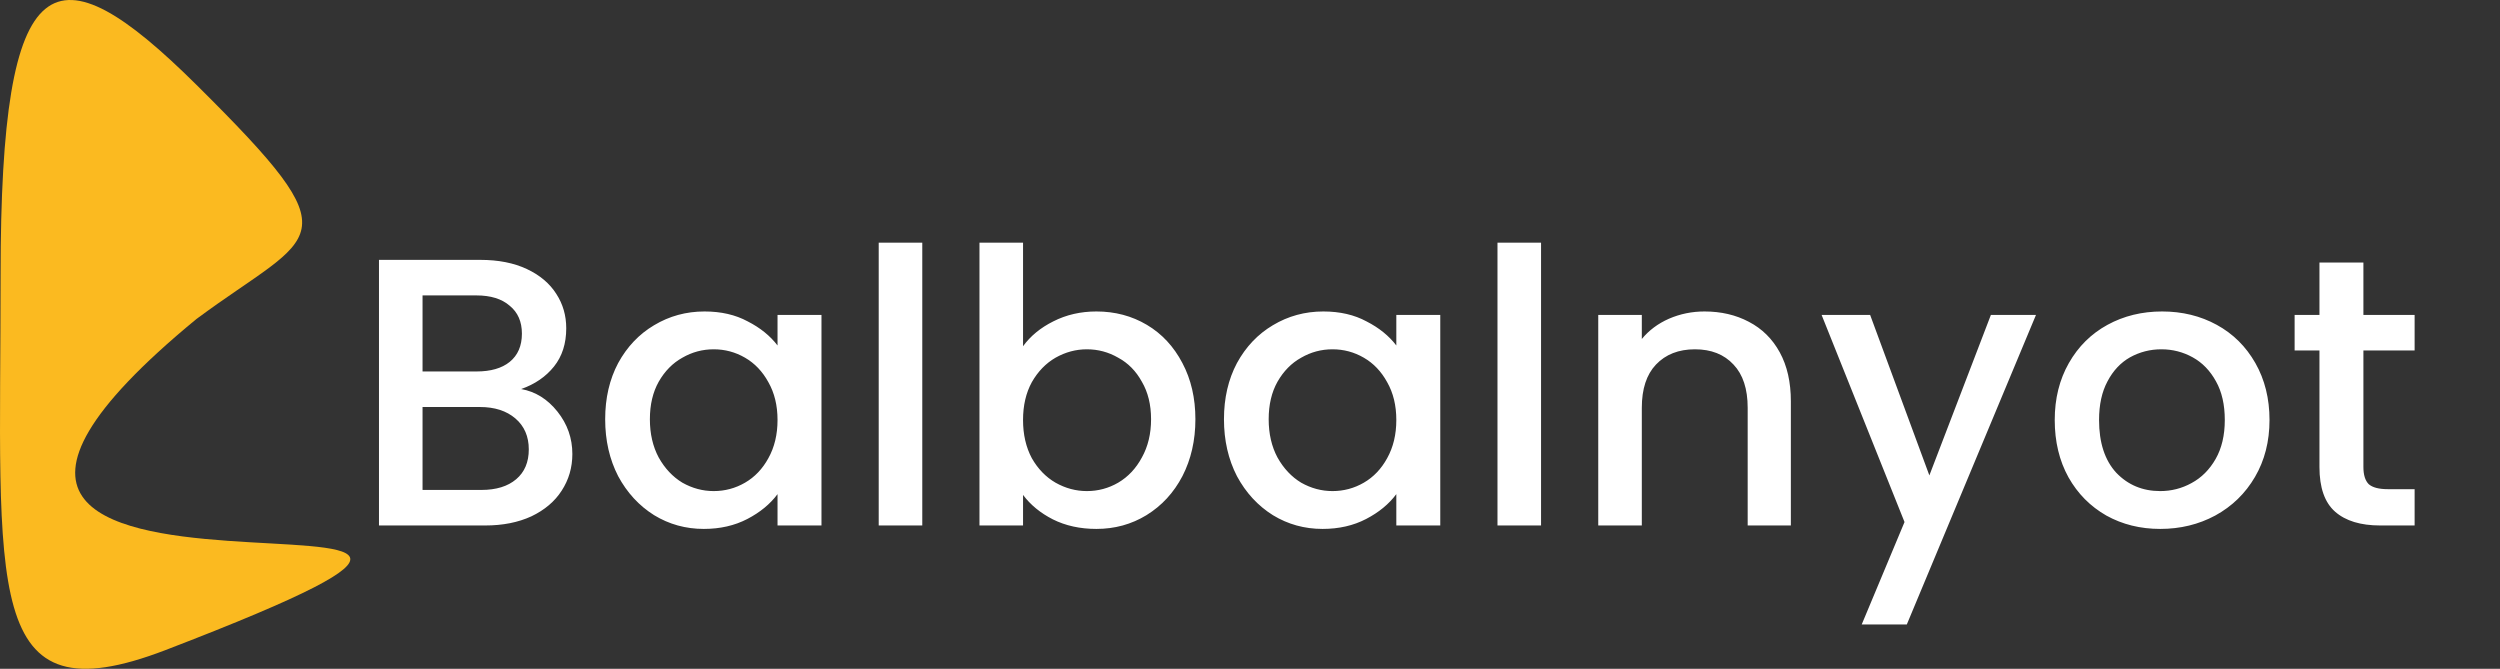 <svg width="157" height="42" viewBox="0 0 157 42" fill="none" xmlns="http://www.w3.org/2000/svg">
<rect x="0" y="0" width="157" height="42" fill="#333333" stroke="none"/>
<path d="M32.728 24.432C33.624 24.592 34.384 25.064 35.008 25.848C35.632 26.632 35.944 27.52 35.944 28.512C35.944 29.36 35.72 30.128 35.272 30.816C34.84 31.488 34.208 32.024 33.376 32.424C32.544 32.808 31.576 33 30.472 33H23.8V16.32H30.16C31.296 16.32 32.272 16.512 33.088 16.896C33.904 17.28 34.52 17.8 34.936 18.456C35.352 19.096 35.56 19.816 35.56 20.616C35.56 21.576 35.304 22.376 34.792 23.016C34.28 23.656 33.592 24.128 32.728 24.432ZM26.536 23.328H29.92C30.816 23.328 31.512 23.128 32.008 22.728C32.52 22.312 32.776 21.72 32.776 20.952C32.776 20.2 32.52 19.616 32.008 19.2C31.512 18.768 30.816 18.552 29.92 18.552H26.536V23.328ZM30.232 30.768C31.16 30.768 31.888 30.544 32.416 30.096C32.944 29.648 33.208 29.024 33.208 28.224C33.208 27.408 32.928 26.76 32.368 26.28C31.808 25.8 31.064 25.56 30.136 25.56H26.536V30.768H30.232ZM38.005 26.328C38.005 25 38.277 23.824 38.821 22.8C39.381 21.776 40.133 20.984 41.077 20.424C42.037 19.848 43.093 19.56 44.245 19.56C45.285 19.56 46.189 19.768 46.957 20.184C47.741 20.584 48.365 21.088 48.829 21.696V19.776H51.589V33H48.829V31.032C48.365 31.656 47.733 32.176 46.933 32.592C46.133 33.008 45.221 33.216 44.197 33.216C43.061 33.216 42.021 32.928 41.077 32.352C40.133 31.76 39.381 30.944 38.821 29.904C38.277 28.848 38.005 27.656 38.005 26.328ZM48.829 26.376C48.829 25.464 48.637 24.672 48.253 24C47.885 23.328 47.397 22.816 46.789 22.464C46.181 22.112 45.525 21.936 44.821 21.936C44.117 21.936 43.461 22.112 42.853 22.464C42.245 22.8 41.749 23.304 41.365 23.976C40.997 24.632 40.813 25.416 40.813 26.328C40.813 27.24 40.997 28.04 41.365 28.728C41.749 29.416 42.245 29.944 42.853 30.312C43.477 30.664 44.133 30.84 44.821 30.84C45.525 30.84 46.181 30.664 46.789 30.312C47.397 29.96 47.885 29.448 48.253 28.776C48.637 28.088 48.829 27.288 48.829 26.376ZM57.919 15.24V33H55.183V15.24H57.919ZM64.247 21.744C64.711 21.104 65.343 20.584 66.143 20.184C66.959 19.768 67.863 19.56 68.855 19.56C70.023 19.56 71.079 19.84 72.023 20.4C72.967 20.96 73.711 21.76 74.255 22.8C74.799 23.824 75.071 25 75.071 26.328C75.071 27.656 74.799 28.848 74.255 29.904C73.711 30.944 72.959 31.76 71.999 32.352C71.055 32.928 70.007 33.216 68.855 33.216C67.831 33.216 66.919 33.016 66.119 32.616C65.335 32.216 64.711 31.704 64.247 31.08V33H61.511V15.24H64.247V21.744ZM72.287 26.328C72.287 25.416 72.095 24.632 71.711 23.976C71.343 23.304 70.847 22.8 70.223 22.464C69.615 22.112 68.959 21.936 68.255 21.936C67.567 21.936 66.911 22.112 66.287 22.464C65.679 22.816 65.183 23.328 64.799 24C64.431 24.672 64.247 25.464 64.247 26.376C64.247 27.288 64.431 28.088 64.799 28.776C65.183 29.448 65.679 29.96 66.287 30.312C66.911 30.664 67.567 30.84 68.255 30.84C68.959 30.84 69.615 30.664 70.223 30.312C70.847 29.944 71.343 29.416 71.711 28.728C72.095 28.04 72.287 27.24 72.287 26.328ZM76.865 26.328C76.865 25 77.137 23.824 77.681 22.8C78.241 21.776 78.993 20.984 79.937 20.424C80.897 19.848 81.953 19.56 83.105 19.56C84.145 19.56 85.049 19.768 85.817 20.184C86.601 20.584 87.225 21.088 87.689 21.696V19.776H90.449V33H87.689V31.032C87.225 31.656 86.593 32.176 85.793 32.592C84.993 33.008 84.081 33.216 83.057 33.216C81.921 33.216 80.881 32.928 79.937 32.352C78.993 31.76 78.241 30.944 77.681 29.904C77.137 28.848 76.865 27.656 76.865 26.328ZM87.689 26.376C87.689 25.464 87.497 24.672 87.113 24C86.745 23.328 86.257 22.816 85.649 22.464C85.041 22.112 84.385 21.936 83.681 21.936C82.977 21.936 82.321 22.112 81.713 22.464C81.105 22.8 80.609 23.304 80.225 23.976C79.857 24.632 79.673 25.416 79.673 26.328C79.673 27.24 79.857 28.04 80.225 28.728C80.609 29.416 81.105 29.944 81.713 30.312C82.337 30.664 82.993 30.84 83.681 30.84C84.385 30.84 85.041 30.664 85.649 30.312C86.257 29.96 86.745 29.448 87.113 28.776C87.497 28.088 87.689 27.288 87.689 26.376ZM96.778 15.24V33H94.042V15.24H96.778ZM107.042 19.56C108.082 19.56 109.01 19.776 109.826 20.208C110.658 20.64 111.306 21.28 111.77 22.128C112.234 22.976 112.466 24 112.466 25.2V33H109.754V25.608C109.754 24.424 109.458 23.52 108.866 22.896C108.274 22.256 107.466 21.936 106.442 21.936C105.418 21.936 104.602 22.256 103.994 22.896C103.402 23.52 103.106 24.424 103.106 25.608V33H100.37V19.776H103.106V21.288C103.554 20.744 104.122 20.32 104.81 20.016C105.514 19.712 106.258 19.56 107.042 19.56ZM127.86 19.776L119.748 39.216H116.916L119.604 32.784L114.396 19.776H117.444L121.164 29.856L125.028 19.776H127.86ZM135.661 33.216C134.413 33.216 133.285 32.936 132.277 32.376C131.269 31.8 130.477 31 129.901 29.976C129.325 28.936 129.037 27.736 129.037 26.376C129.037 25.032 129.333 23.84 129.925 22.8C130.517 21.76 131.325 20.96 132.349 20.4C133.373 19.84 134.517 19.56 135.781 19.56C137.045 19.56 138.189 19.84 139.213 20.4C140.237 20.96 141.045 21.76 141.637 22.8C142.229 23.84 142.525 25.032 142.525 26.376C142.525 27.72 142.221 28.912 141.613 29.952C141.005 30.992 140.173 31.8 139.117 32.376C138.077 32.936 136.925 33.216 135.661 33.216ZM135.661 30.84C136.365 30.84 137.021 30.672 137.629 30.336C138.253 30 138.757 29.496 139.141 28.824C139.525 28.152 139.717 27.336 139.717 26.376C139.717 25.416 139.533 24.608 139.165 23.952C138.797 23.28 138.309 22.776 137.701 22.44C137.093 22.104 136.437 21.936 135.733 21.936C135.029 21.936 134.373 22.104 133.765 22.44C133.173 22.776 132.701 23.28 132.349 23.952C131.997 24.608 131.821 25.416 131.821 26.376C131.821 27.8 132.181 28.904 132.901 29.688C133.637 30.456 134.557 30.84 135.661 30.84ZM148.422 22.008V29.328C148.422 29.824 148.534 30.184 148.758 30.408C148.998 30.616 149.398 30.72 149.958 30.72H151.638V33H149.478C148.246 33 147.302 32.712 146.646 32.136C145.99 31.56 145.662 30.624 145.662 29.328V22.008H144.102V19.776H145.662V16.488H148.422V19.776H151.638V22.008H148.422Z" fill="white"/>
<path d="M12.336 20.034C-16.003 43.353 46.562 26.933 10.401 40.822C-1.193 45.275 0.038 37.034 0.038 17.257C0.038 -2.519 3.418 -3.513 12.336 5.327C22.455 15.358 19.822 14.481 12.336 20.034Z" fill="#FBBA20"/>
</svg>
